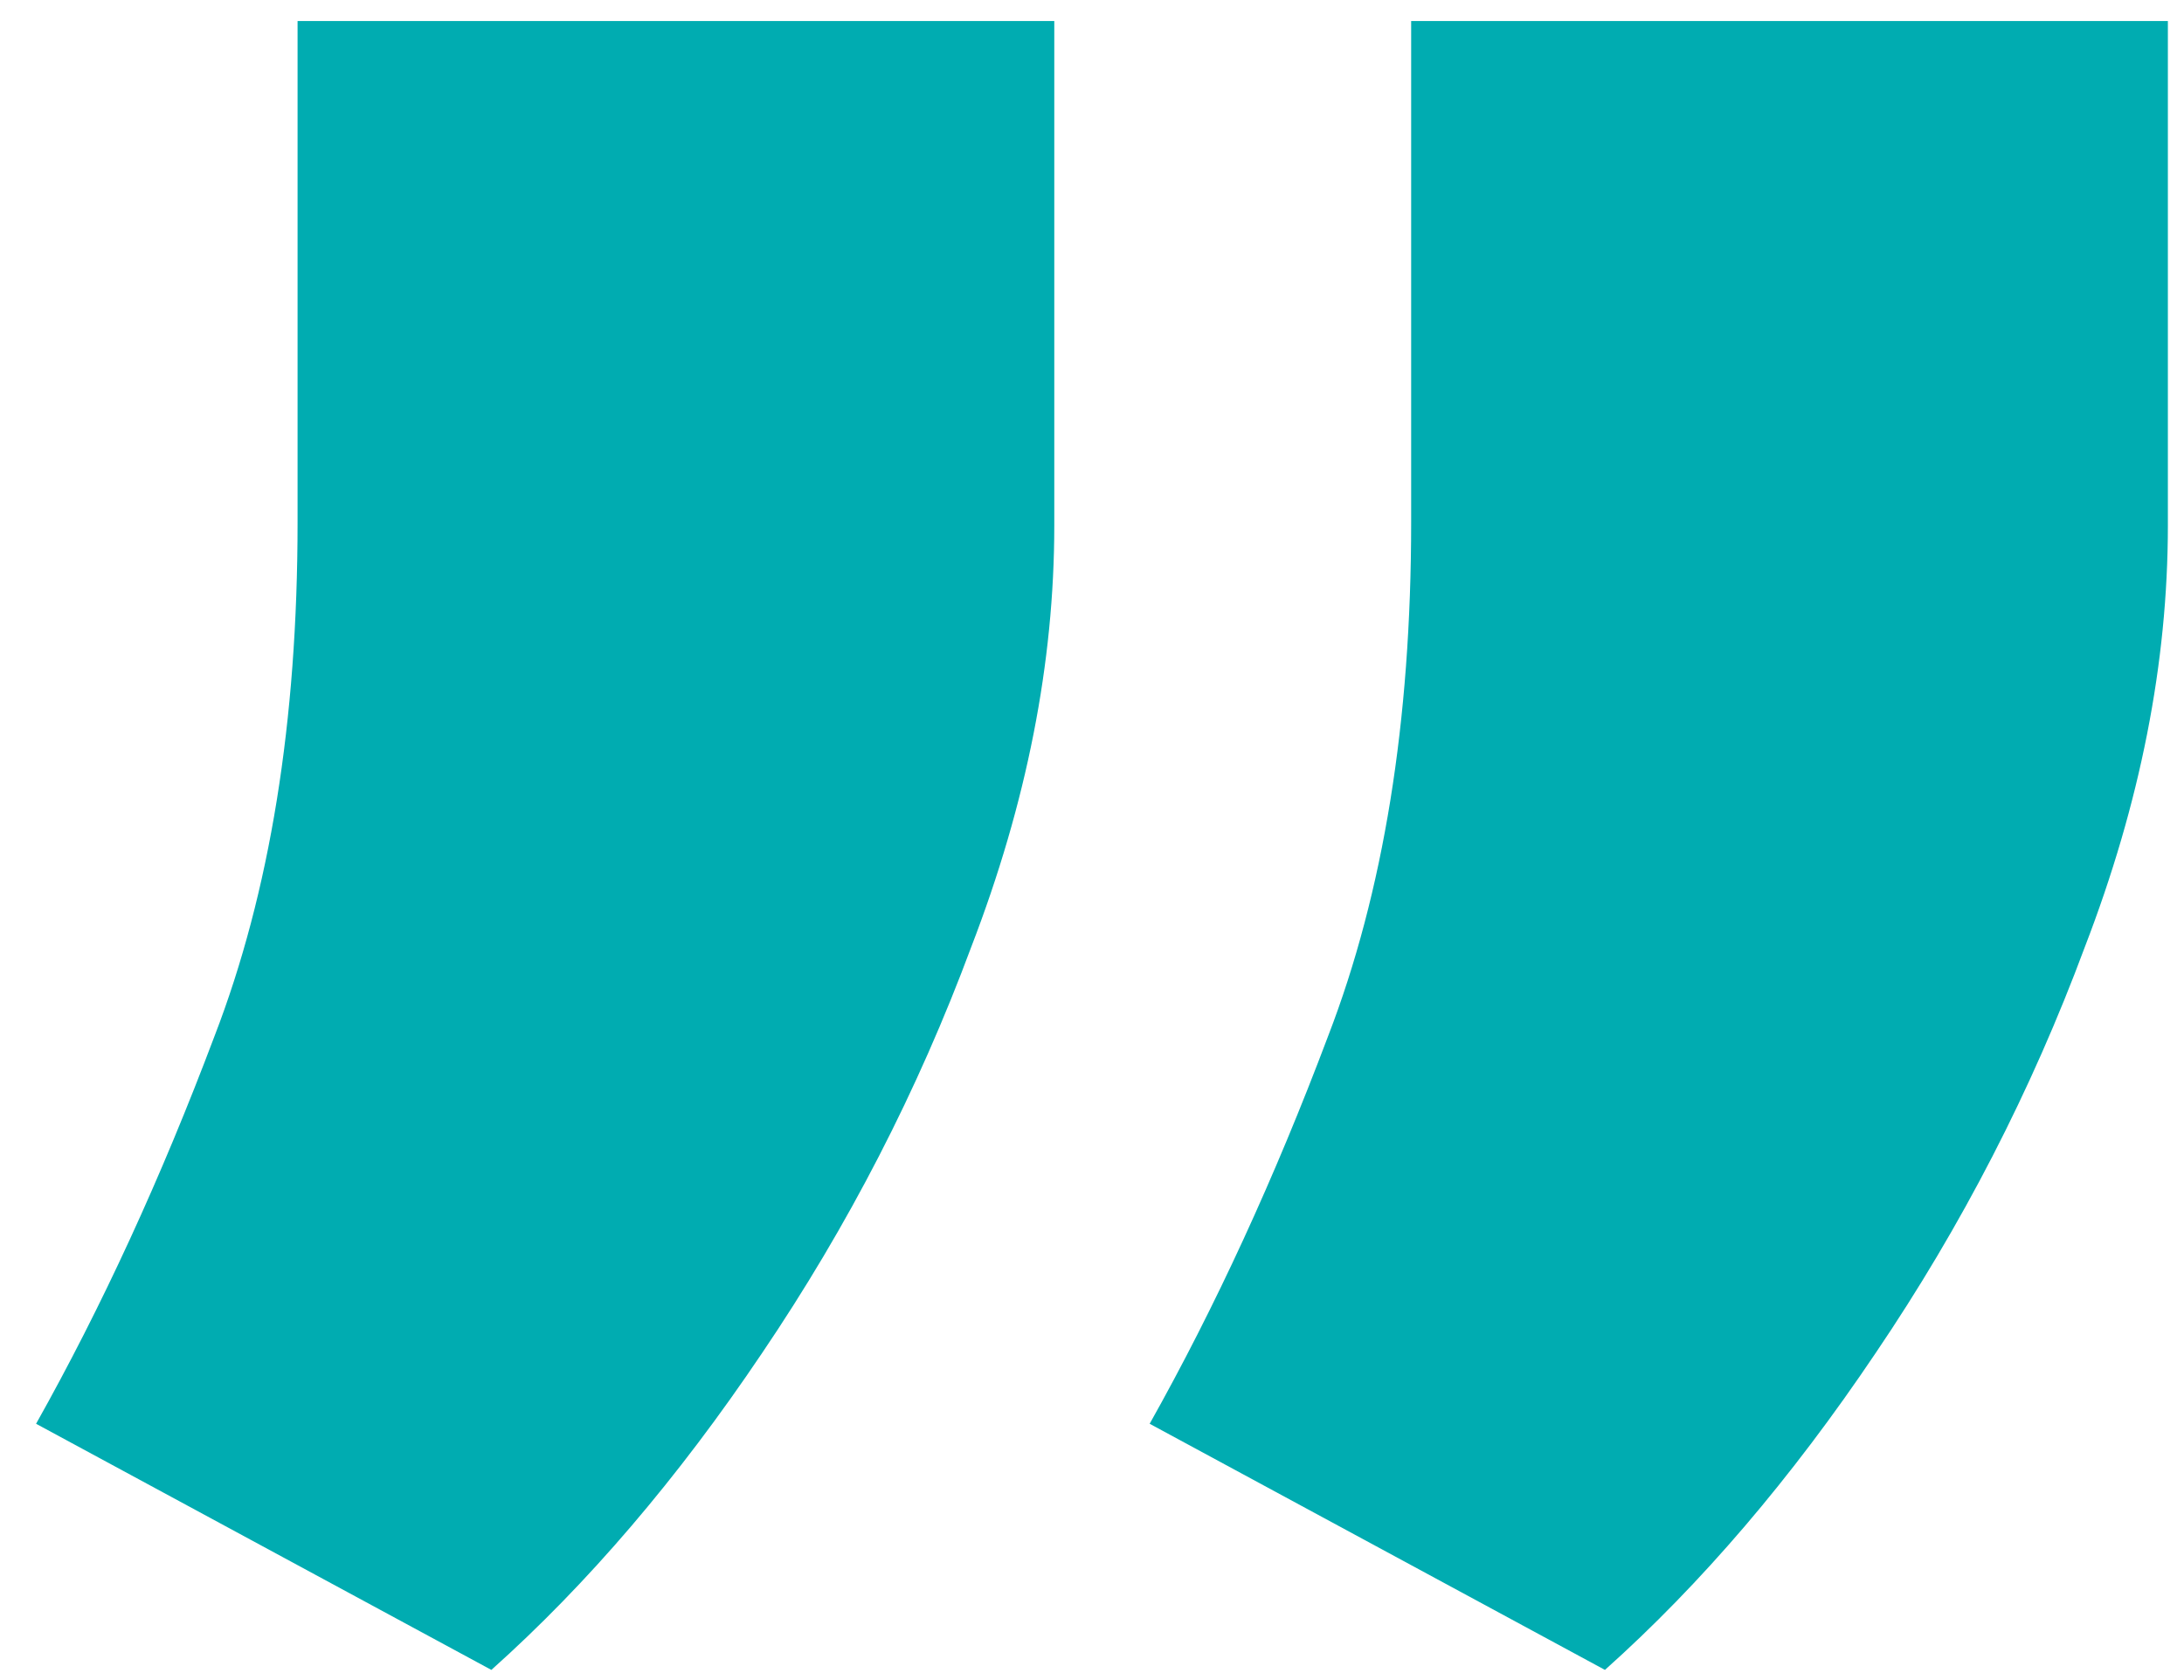 <svg width="52" height="40" viewBox="0 0 52 40" fill="none" xmlns="http://www.w3.org/2000/svg">
<path d="M25.102 0.5V12.512C25.102 15.783 24.443 19.128 23.125 22.546C21.855 25.964 20.195 29.186 18.145 32.214C16.143 35.192 13.994 37.707 11.699 39.758L0.859 33.898C2.422 31.115 3.838 28.039 5.107 24.67C6.426 21.252 7.085 17.175 7.085 12.438V0.5H25.102ZM51.616 0.5V12.512C51.616 15.783 50.957 19.128 49.639 22.546C48.369 25.964 46.709 29.186 44.658 32.214C42.656 35.192 40.508 37.707 38.213 39.758L27.373 33.898C28.936 31.115 30.352 28.039 31.621 24.67C32.94 21.252 33.599 17.175 33.599 12.438V0.5H51.616Z" fill="#00ACB1"/>
</svg>
